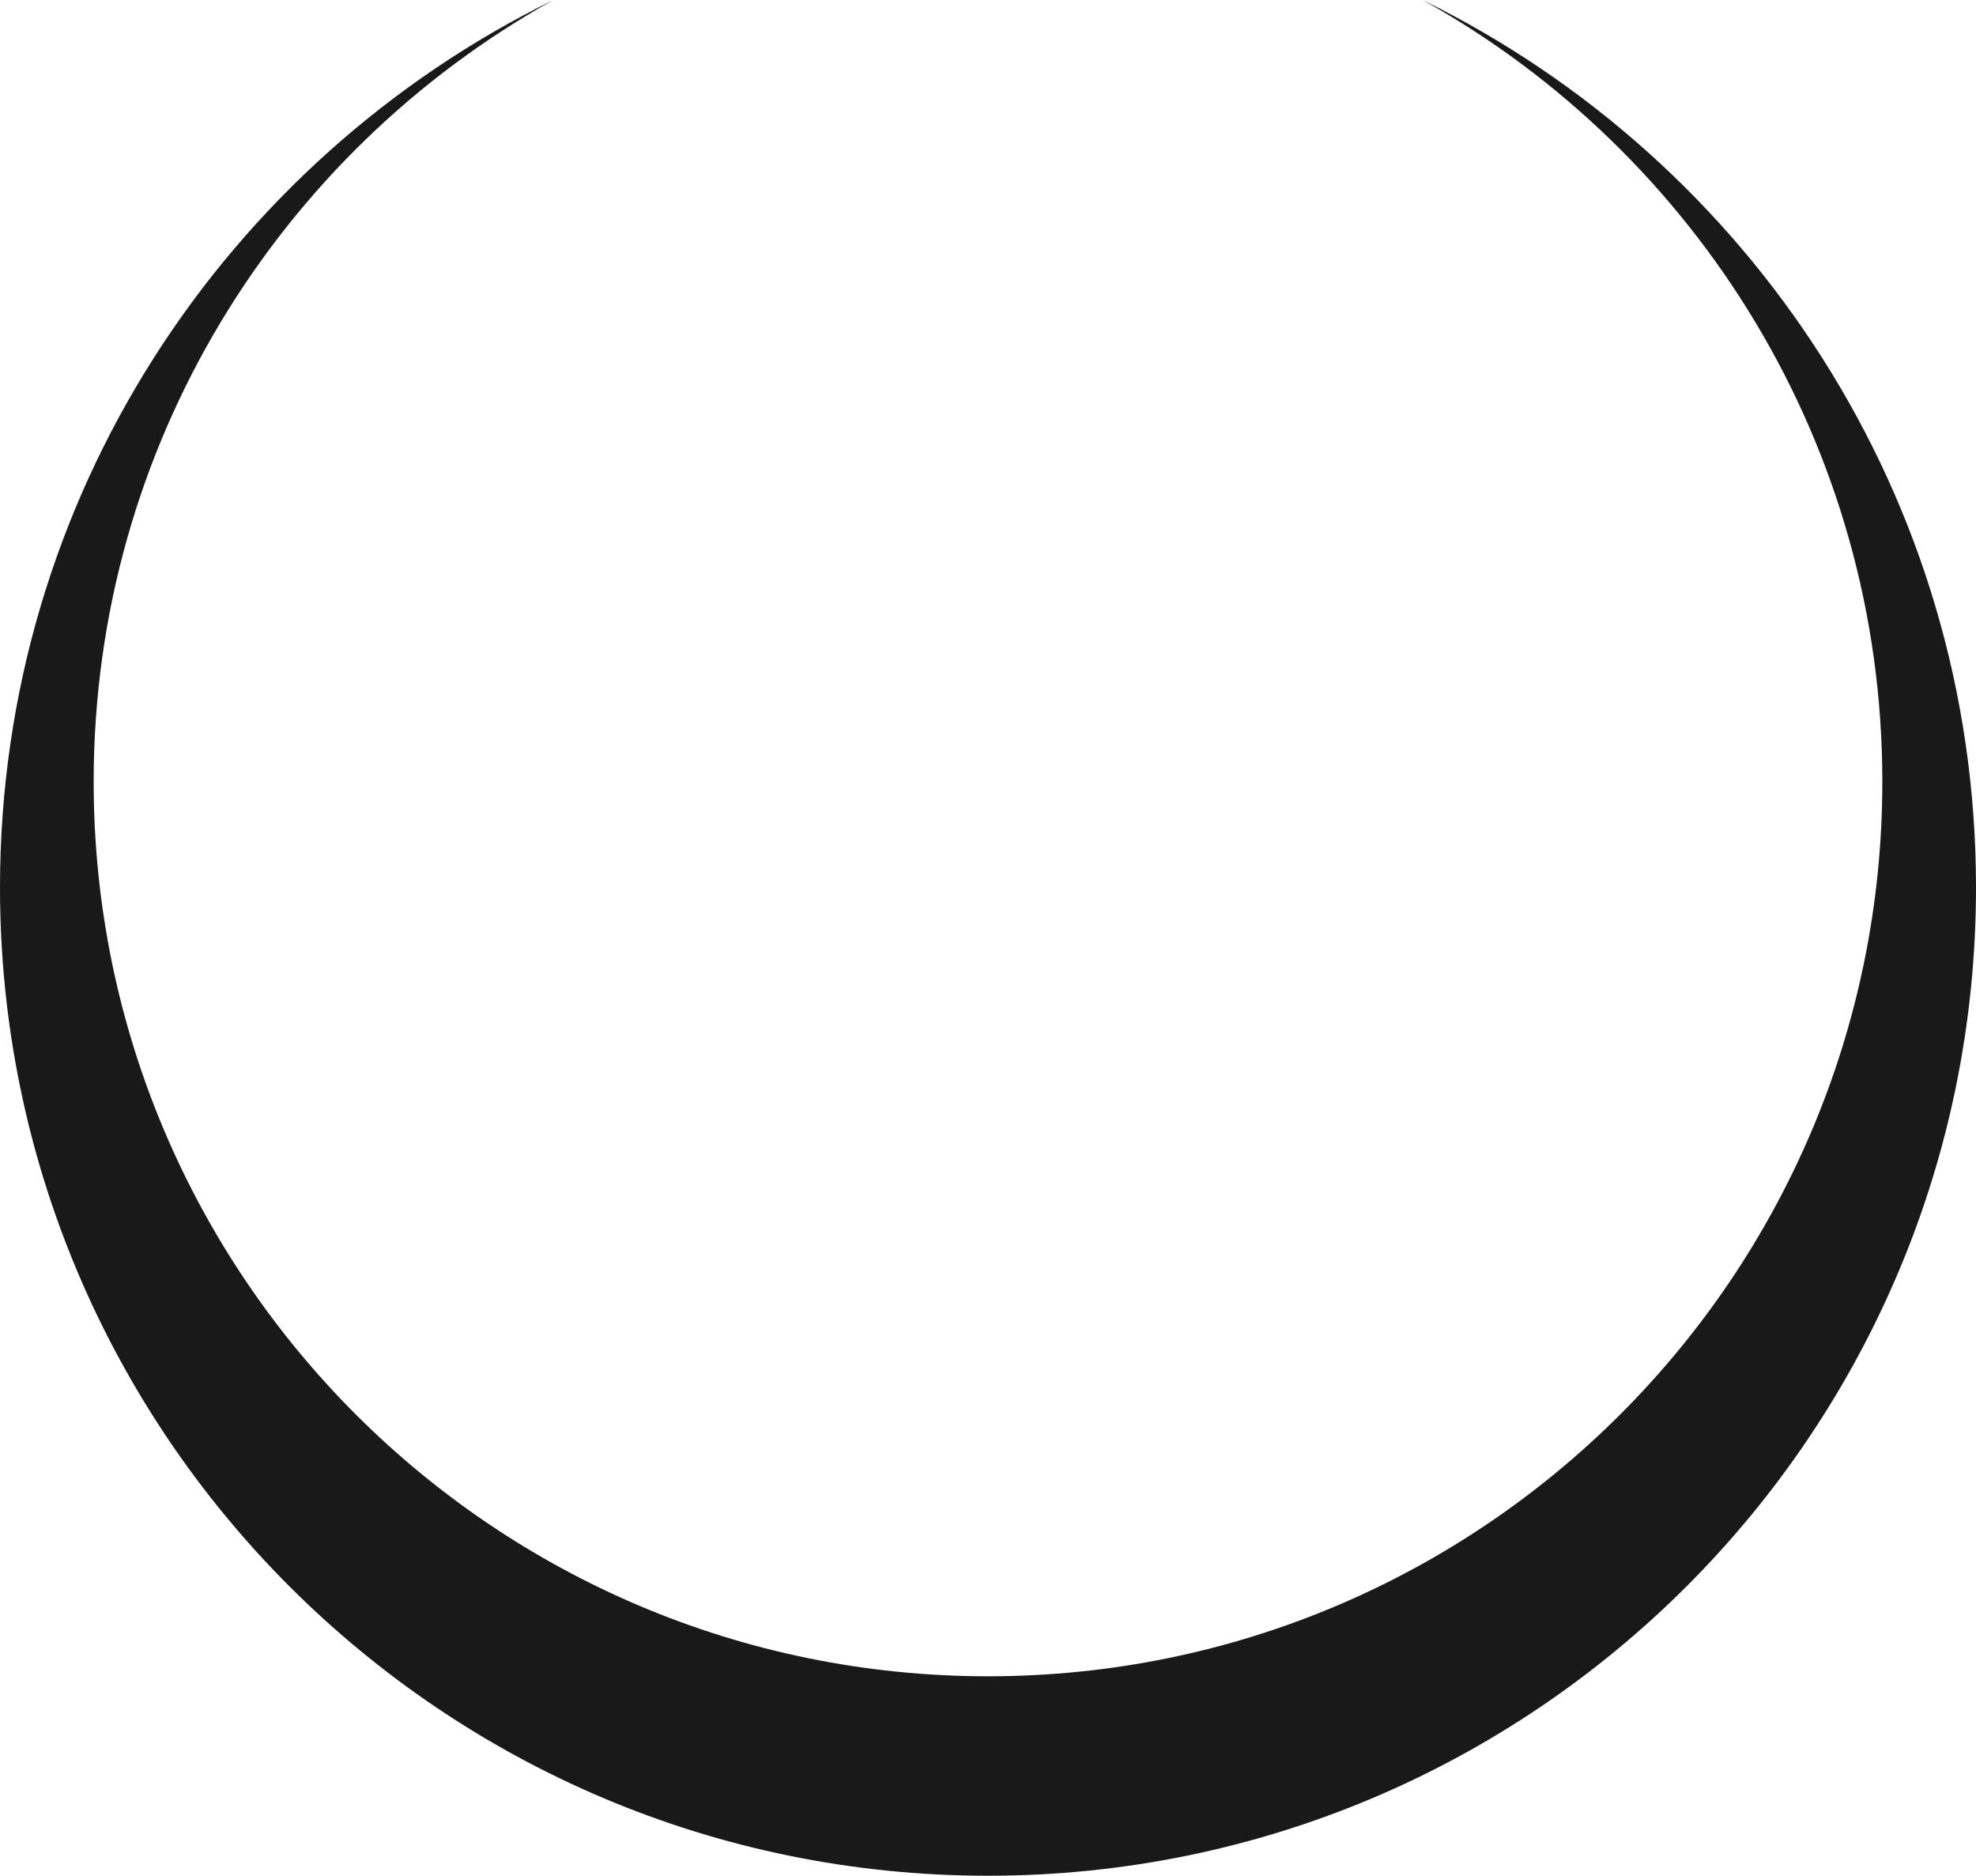 <svg version="1.1" id="图层_1" x="0px" y="0px" width="131.55px" height="124.851px" viewBox="0 0 131.55 124.851" enable-background="new 0 0 131.55 124.851" xml:space="preserve" xmlns="http://www.w3.org/2000/svg" xmlns:xlink="http://www.w3.org/1999/xlink" xmlns:xml="http://www.w3.org/XML/1998/namespace">
  <path fill="#1A1919" d="M94.715,0.001c18.25,10.172,30.599,29.656,30.599,52.033c0,32.883-26.654,59.54-59.539,59.54
	c-32.883,0-59.539-26.657-59.539-59.54C6.236,29.656,18.588,10.171,36.84,0C15.023,10.706,0,33.132,0,59.074
	c0,36.327,29.447,65.776,65.775,65.776s65.775-29.449,65.775-65.776C131.55,33.134,116.529,10.708,94.715,0.001z" class="color c1"/>
</svg>